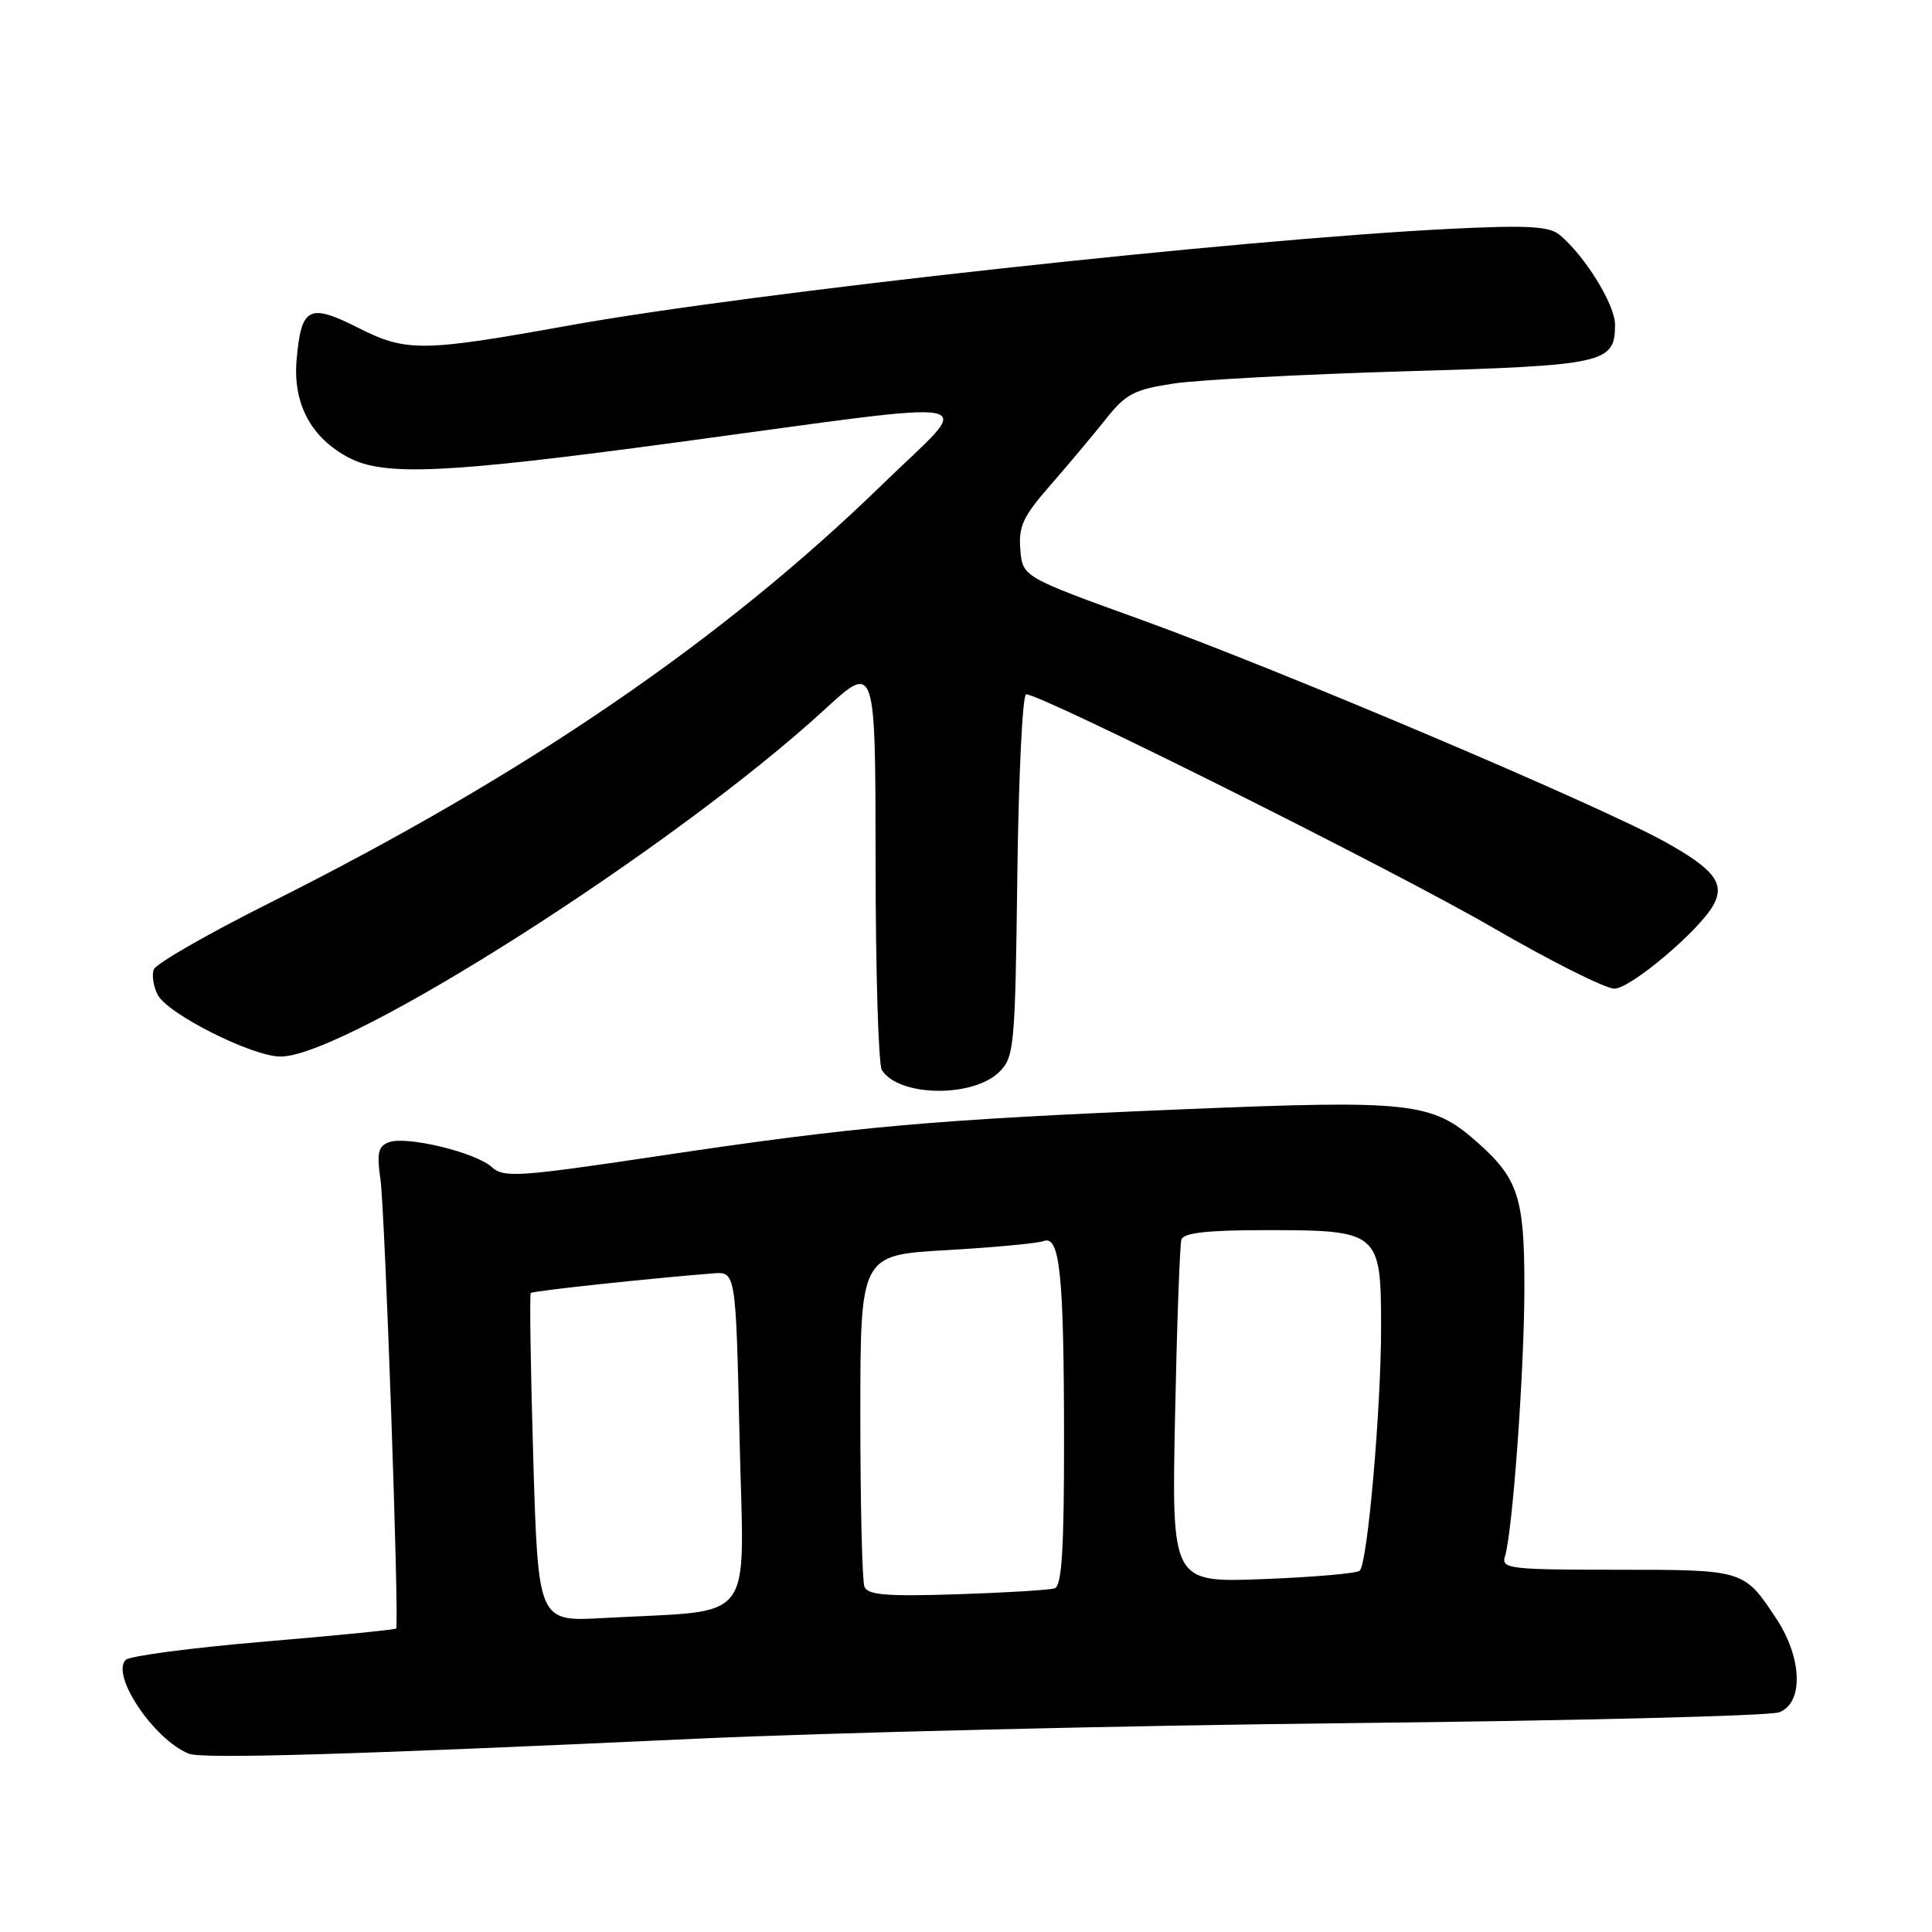 <?xml version="1.0" encoding="UTF-8" standalone="no"?>
<!DOCTYPE svg PUBLIC "-//W3C//DTD SVG 1.1//EN" "http://www.w3.org/Graphics/SVG/1.1/DTD/svg11.dtd" >
<svg xmlns="http://www.w3.org/2000/svg" xmlns:xlink="http://www.w3.org/1999/xlink" version="1.1" viewBox="0 0 256 256">
 <g >
 <path fill="currentColor"
d=" M 92.00 230.40 C 109.88 229.58 149.02 228.64 179.00 228.32 C 208.98 228.00 234.51 227.36 235.75 226.89 C 239.00 225.67 238.82 219.70 235.37 214.48 C 231.08 207.99 231.12 208.00 214.24 208.00 C 200.06 208.00 198.91 207.86 199.41 206.25 C 200.43 203.01 201.98 181.58 201.99 170.70 C 202.00 158.59 201.19 156.13 195.56 151.19 C 189.72 146.06 186.81 145.74 157.14 146.97 C 123.57 148.36 113.53 149.25 87.70 153.11 C 68.67 155.96 66.76 156.09 65.16 154.64 C 62.99 152.68 53.81 150.47 51.50 151.36 C 50.11 151.89 49.91 152.82 50.41 156.26 C 51.01 160.43 52.93 215.23 52.49 215.79 C 52.36 215.94 44.46 216.73 34.93 217.53 C 25.40 218.34 17.18 219.42 16.66 219.94 C 14.65 221.95 20.36 230.46 25.00 232.37 C 26.73 233.09 46.16 232.52 92.00 230.40 Z  M 132.44 142.01 C 134.39 140.06 134.52 138.63 134.80 115.97 C 134.97 102.79 135.49 92.00 135.97 92.00 C 138.04 92.00 184.73 115.34 197.62 122.81 C 205.39 127.32 212.72 131.00 213.91 131.00 C 216.07 131.00 225.29 123.20 227.07 119.86 C 228.58 117.05 227.12 115.16 220.64 111.56 C 211.82 106.66 169.77 88.83 151.27 82.14 C 135.50 76.44 135.50 76.44 135.20 72.82 C 134.94 69.75 135.56 68.42 139.20 64.27 C 141.56 61.56 144.86 57.63 146.52 55.54 C 149.17 52.19 150.27 51.62 155.52 50.82 C 158.81 50.33 172.57 49.60 186.10 49.20 C 212.68 48.43 214.00 48.14 214.00 43.03 C 214.00 40.35 209.99 33.87 206.63 31.10 C 205.27 29.98 202.35 29.82 192.21 30.32 C 163.97 31.72 99.54 38.78 75.50 43.11 C 55.98 46.63 53.84 46.66 47.51 43.46 C 40.93 40.13 39.91 40.66 39.30 47.69 C 38.80 53.48 41.21 58.01 46.21 60.64 C 50.90 63.12 59.03 62.75 89.50 58.64 C 132.39 52.86 129.21 52.23 117.01 64.10 C 95.67 84.87 69.66 102.64 35.83 119.59 C 27.63 123.69 20.68 127.68 20.38 128.45 C 20.09 129.22 20.33 130.74 20.91 131.84 C 22.28 134.40 33.45 140.00 37.18 140.00 C 45.93 140.00 89.40 112.27 109.25 94.03 C 116.00 87.82 116.00 87.82 116.02 114.16 C 116.02 128.65 116.40 141.08 116.85 141.79 C 119.11 145.35 128.96 145.48 132.44 142.01 Z  M 70.66 193.27 C 70.31 181.38 70.16 171.51 70.33 171.33 C 70.61 171.05 86.09 169.39 94.50 168.73 C 97.50 168.50 97.50 168.50 98.00 190.71 C 98.56 215.80 100.52 213.24 79.91 214.40 C 71.31 214.88 71.31 214.88 70.66 193.27 Z  M 114.54 210.23 C 114.24 209.46 114.00 199.27 114.00 187.57 C 114.00 166.30 114.00 166.30 125.42 165.65 C 131.70 165.29 137.48 164.75 138.28 164.45 C 140.44 163.62 140.98 168.83 140.99 190.78 C 141.00 205.33 140.69 210.16 139.75 210.46 C 139.06 210.69 133.23 211.04 126.79 211.25 C 117.43 211.55 114.96 211.35 114.54 210.23 Z  M 155.70 187.60 C 155.95 175.45 156.33 164.94 156.54 164.25 C 156.83 163.35 159.98 163.00 167.75 163.00 C 182.75 163.00 183.00 163.21 183.00 175.88 C 183.00 186.73 181.21 207.15 180.17 208.13 C 179.80 208.48 174.04 208.98 167.37 209.24 C 155.25 209.70 155.25 209.70 155.70 187.60 Z "/>
</g>
</svg>